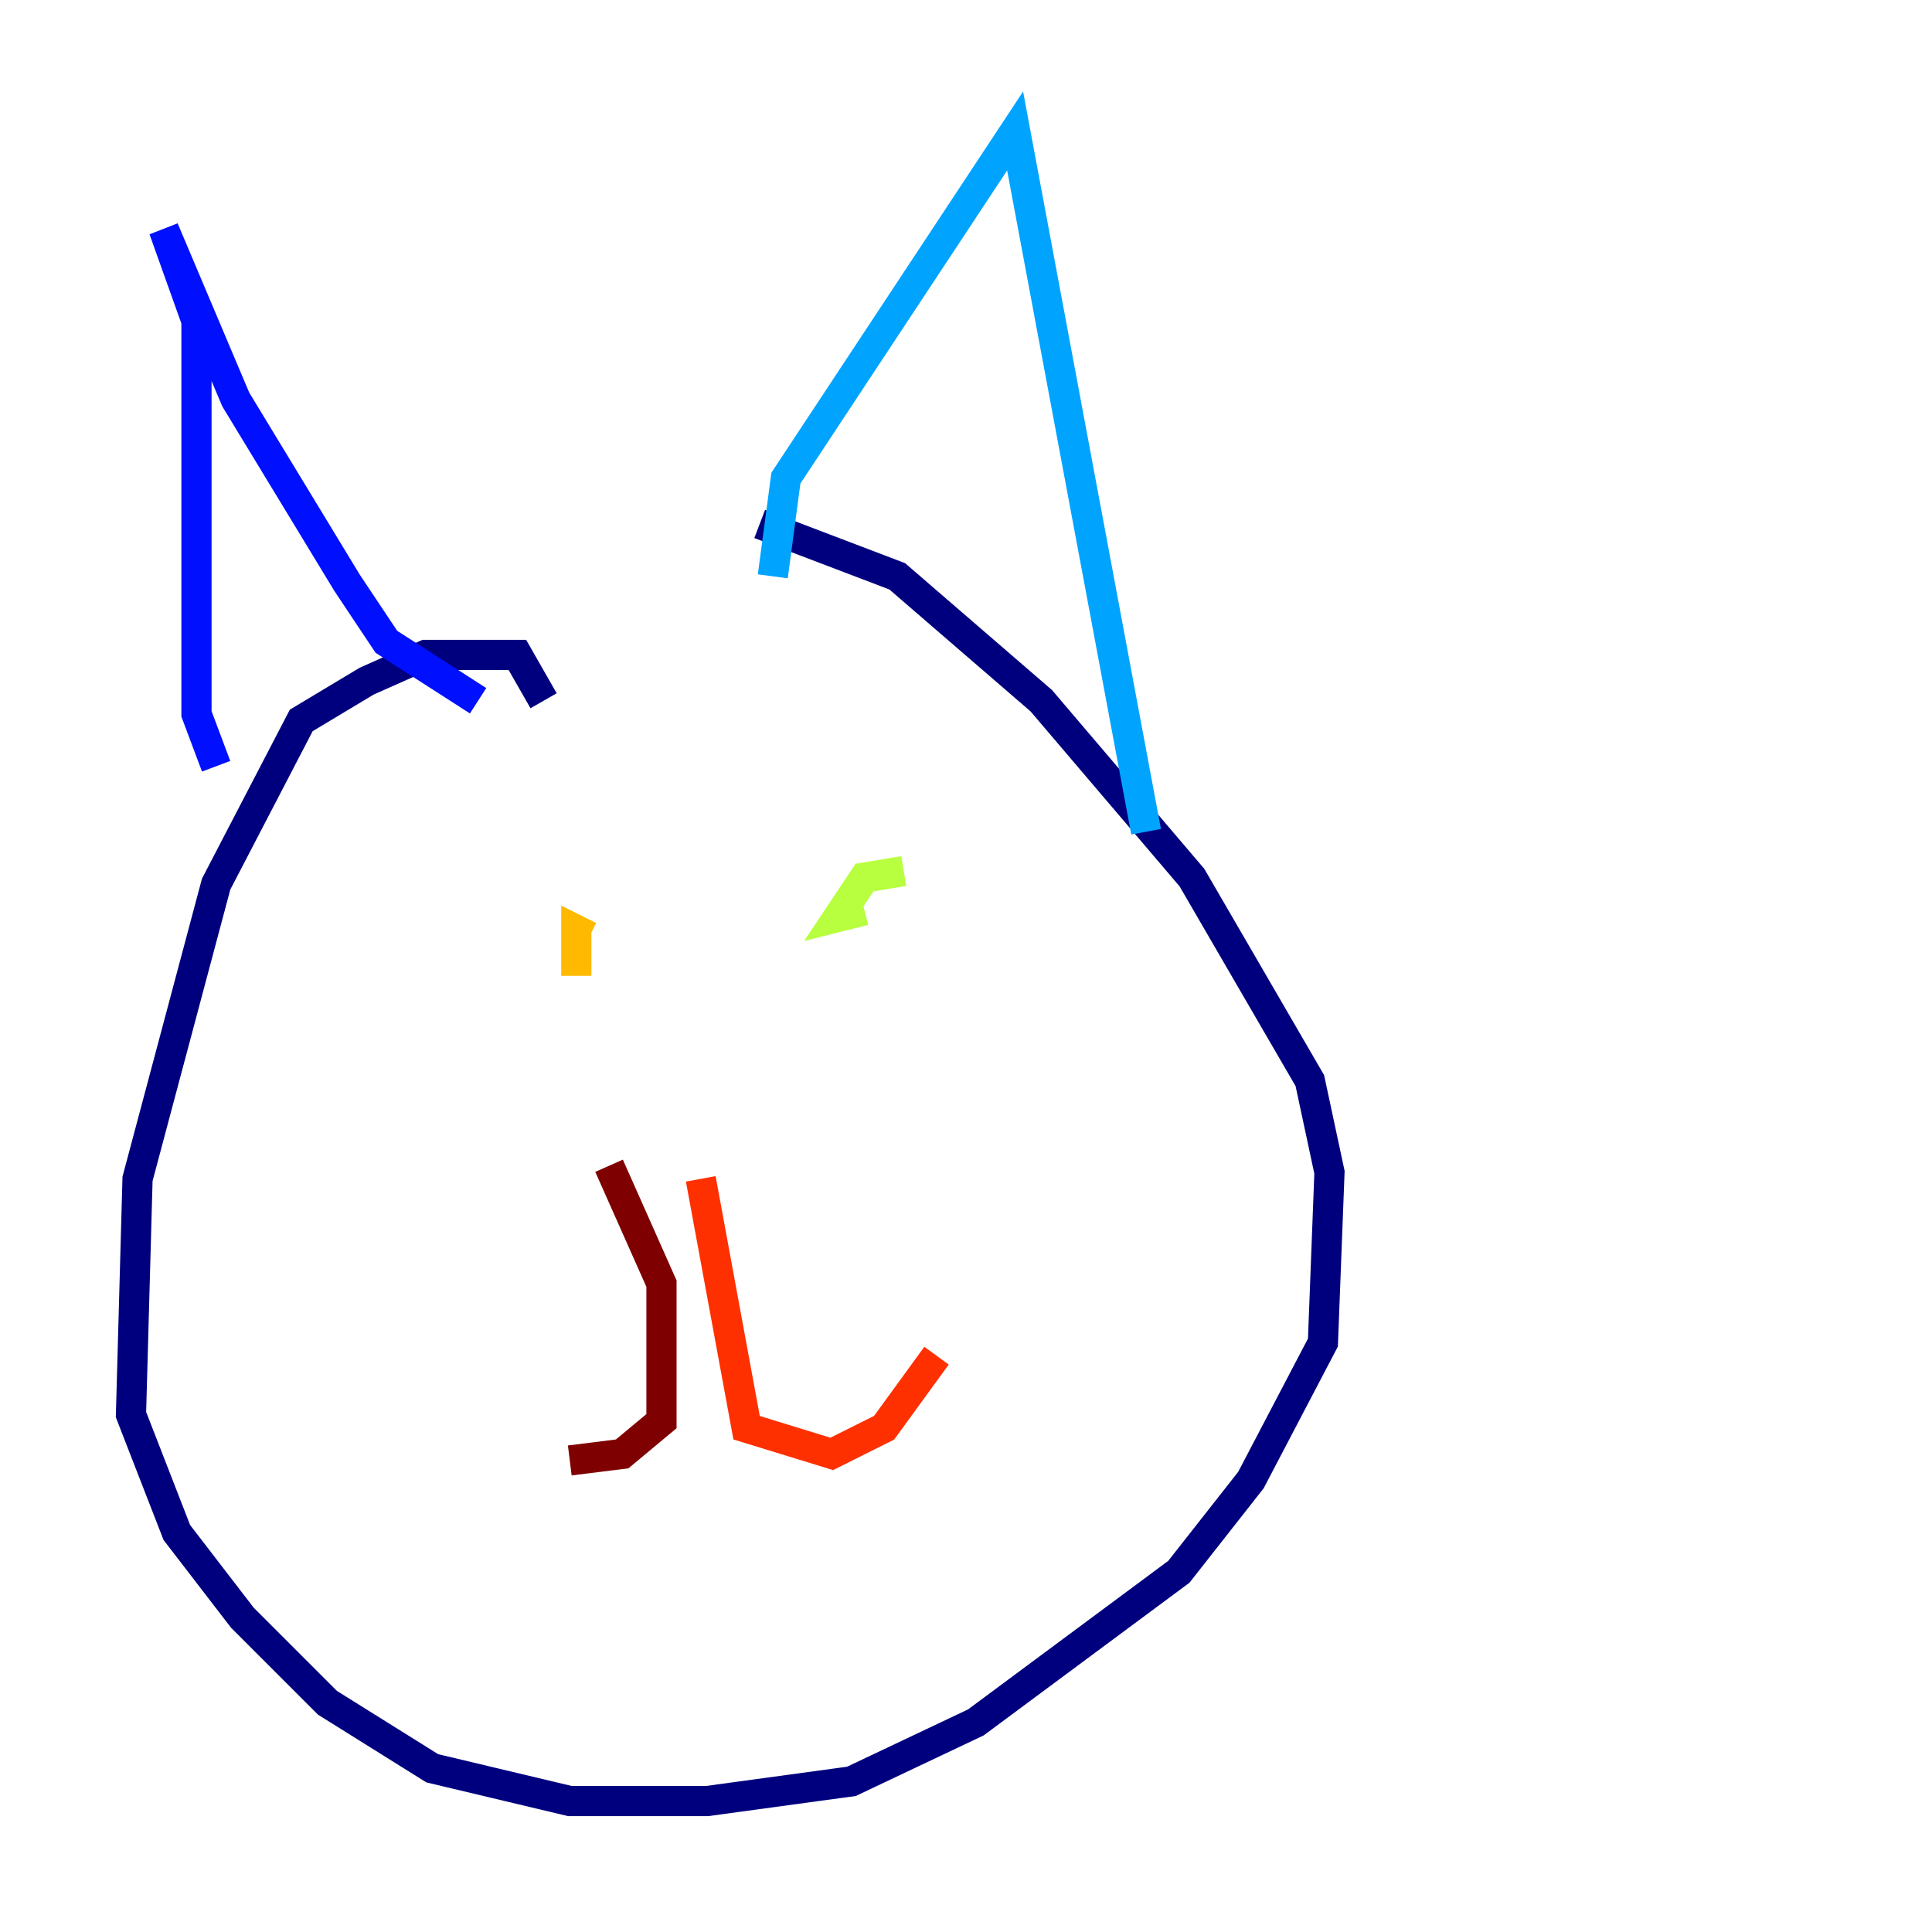 <?xml version="1.0" encoding="utf-8" ?>
<svg baseProfile="tiny" height="128" version="1.2" viewBox="0,0,128,128" width="128" xmlns="http://www.w3.org/2000/svg" xmlns:ev="http://www.w3.org/2001/xml-events" xmlns:xlink="http://www.w3.org/1999/xlink"><defs /><polyline fill="none" points="36.014,46.427 34.278,43.39 28.203,43.39 24.298,45.125 19.959,47.729 14.319,58.576 9.112,78.102 8.678,93.722 11.715,101.532 16.054,107.173 21.695,112.814 28.637,117.153 37.749,119.322 46.861,119.322 56.407,118.02 64.651,114.115 78.102,104.136 82.875,98.061 87.647,88.949 88.081,77.668 86.78,71.593 78.969,58.142 68.99,46.427 59.444,38.183 50.332,34.712" stroke="#00007f" stroke-width="2" /><polyline fill="none" points="14.319,50.766 13.017,47.295 13.017,21.261 10.848,15.186 15.62,26.468 22.997,38.617 25.6,42.522 31.675,46.427" stroke="#0010ff" stroke-width="2" /><polyline fill="none" points="51.2,38.183 52.068,31.675 67.254,8.678 75.932,55.105" stroke="#00a4ff" stroke-width="2" /><polyline fill="none" points="42.522,62.047 42.522,62.047" stroke="#3fffb7" stroke-width="2" /><polyline fill="none" points="59.878,57.709 57.275,58.142 55.539,60.746 57.275,60.312" stroke="#b7ff3f" stroke-width="2" /><polyline fill="none" points="38.183,64.651 38.183,61.614 39.051,62.047" stroke="#ffb900" stroke-width="2" /><polyline fill="none" points="46.427,78.102 49.464,94.59 55.105,96.325 58.576,94.59 62.047,89.817" stroke="#ff3000" stroke-width="2" /><polyline fill="none" points="40.352,77.234 43.824,85.044 43.824,94.156 41.22,96.325 37.749,96.759" stroke="#7f0000" stroke-width="2" /></svg>